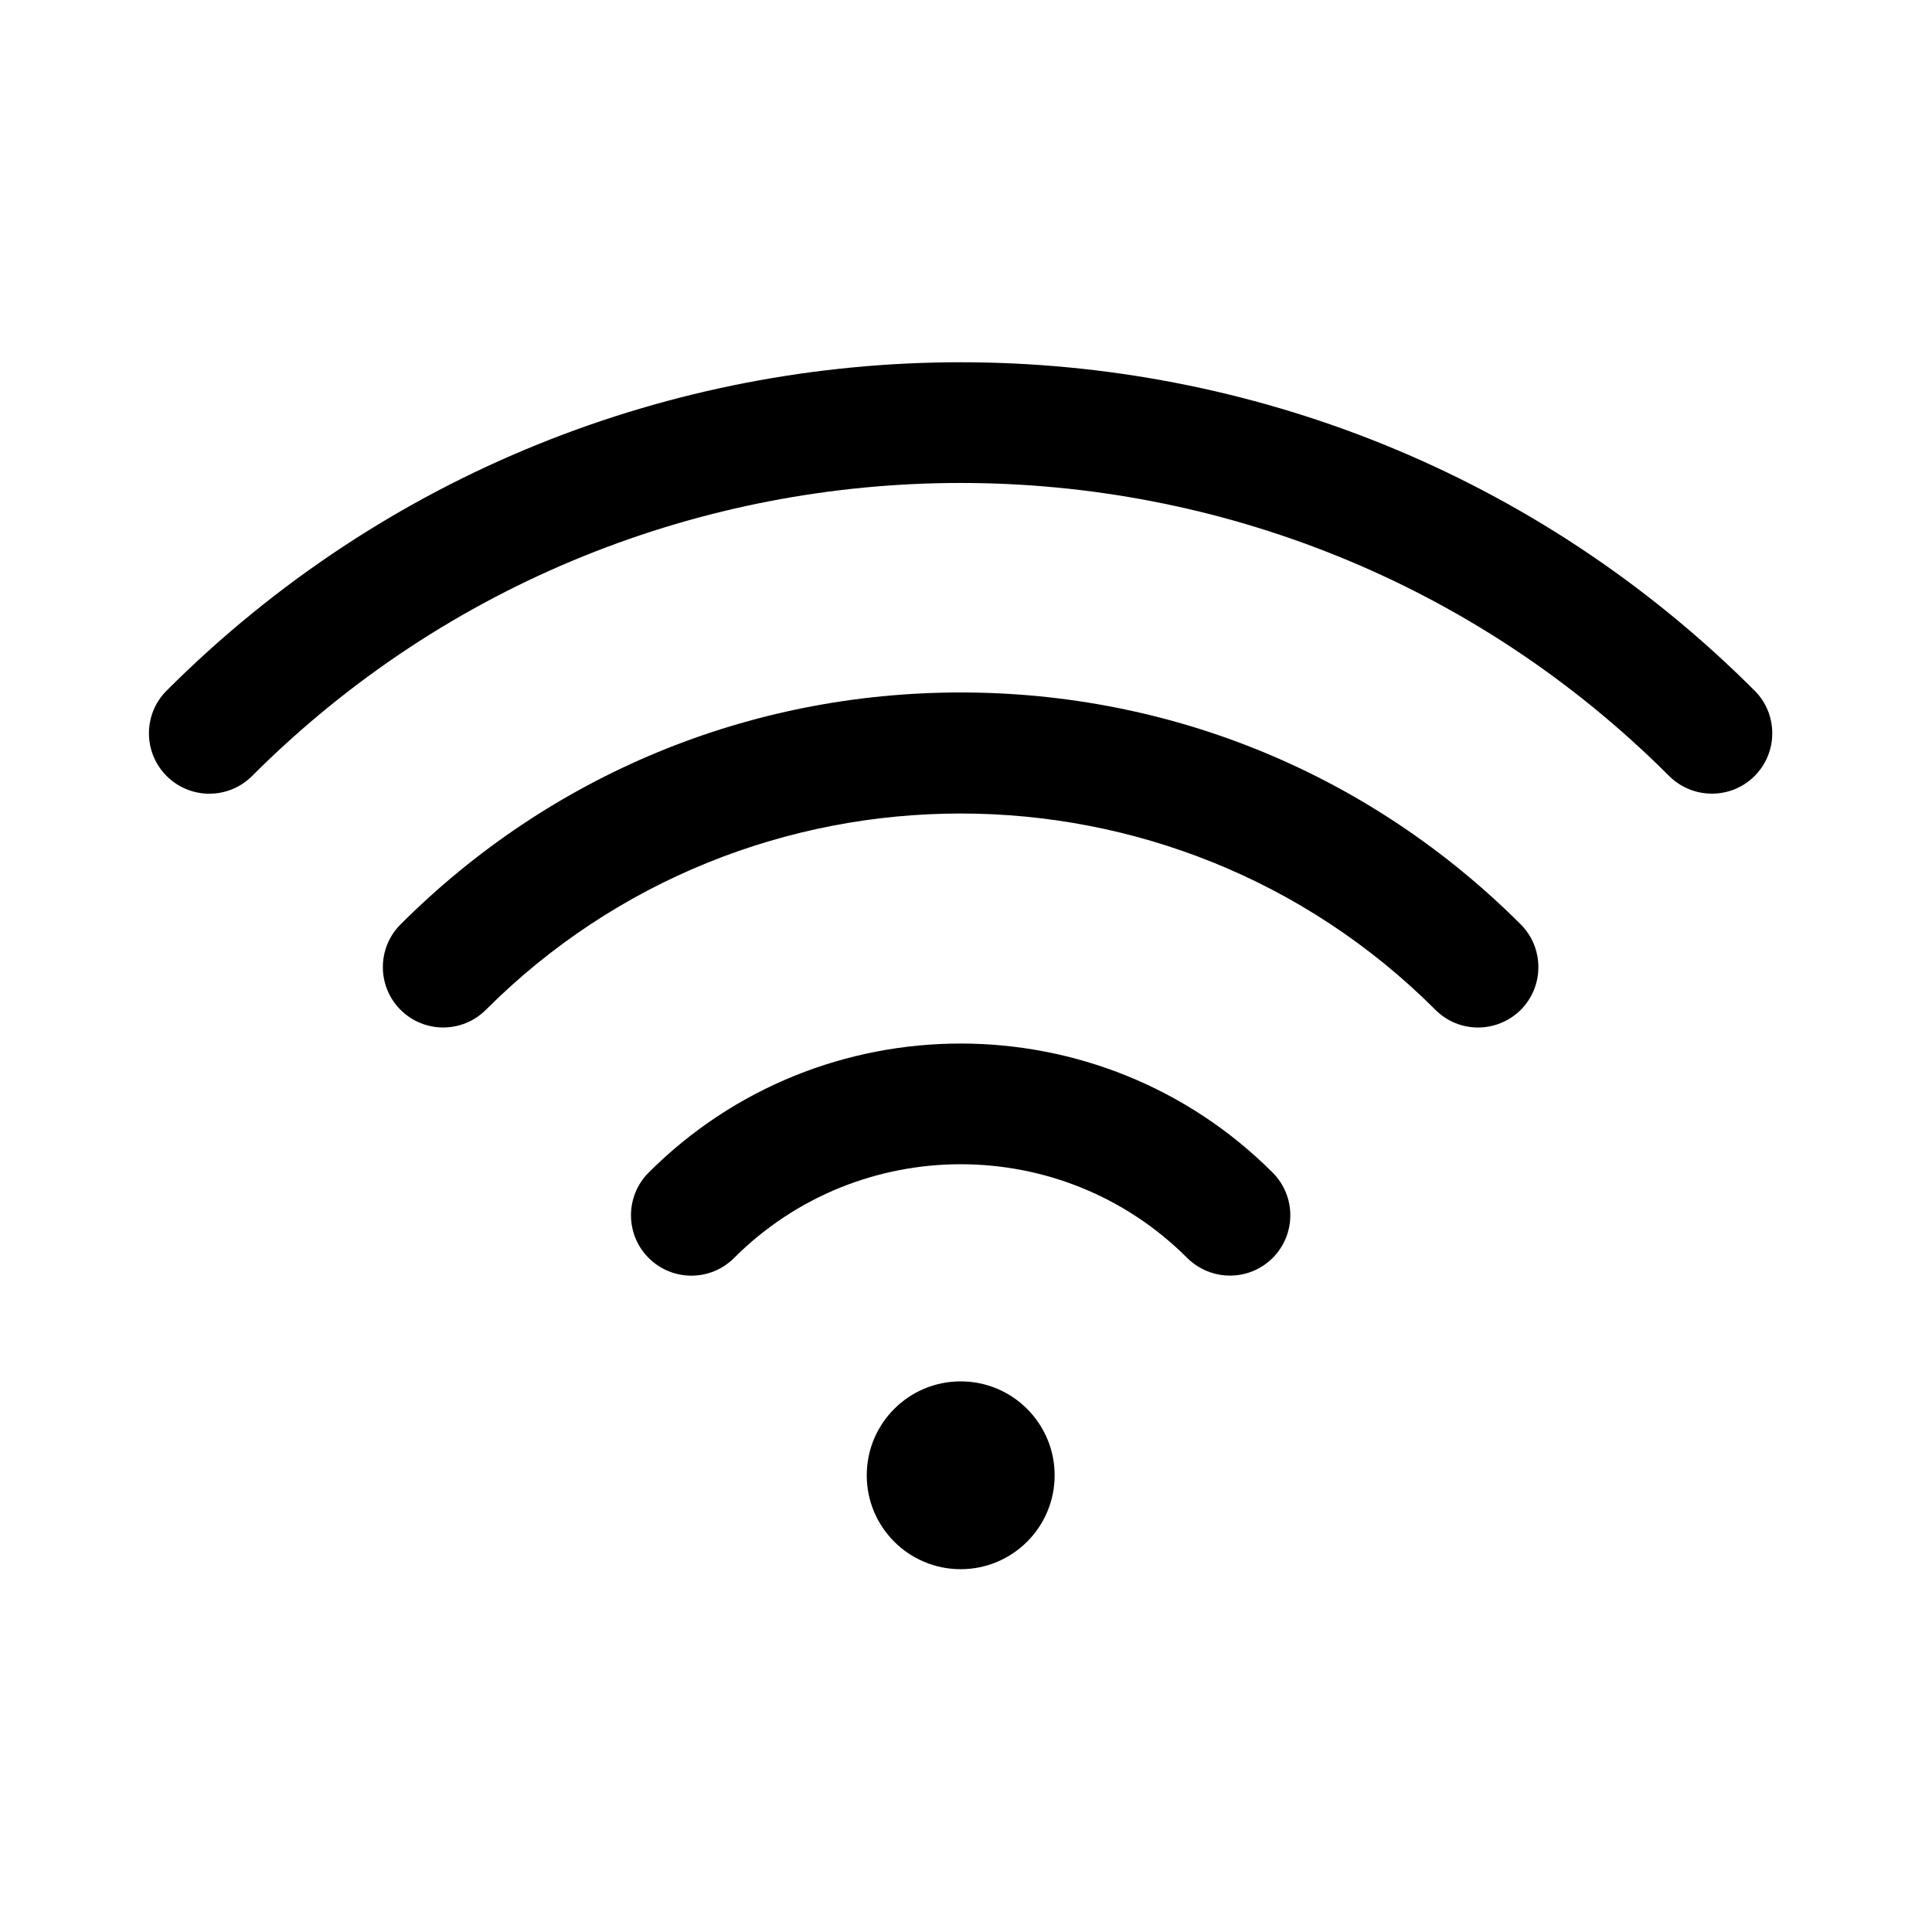 <svg width="24" height="24" viewBox="0 0 24 24" fill="none" xmlns="http://www.w3.org/2000/svg">
<path fill-rule="evenodd" clip-rule="evenodd" d="M8.058 14.566C7.765 14.859 7.765 15.334 8.058 15.627C8.351 15.92 8.826 15.92 9.119 15.627C10.671 14.075 13.197 14.074 14.748 15.627C14.896 15.773 15.088 15.846 15.28 15.846C15.472 15.846 15.662 15.773 15.809 15.627C16.102 15.334 16.102 14.859 15.809 14.566C13.672 12.429 10.194 12.429 8.058 14.566Z" fill="black"/>
<path fill-rule="evenodd" clip-rule="evenodd" d="M11.934 8.602C9.305 8.602 6.834 9.625 4.975 11.484C4.683 11.777 4.683 12.251 4.975 12.544C5.268 12.837 5.743 12.837 6.036 12.544C9.287 9.293 14.579 9.293 17.831 12.544C17.977 12.691 18.169 12.764 18.36 12.764C18.552 12.764 18.744 12.691 18.892 12.544C19.183 12.251 19.183 11.777 18.892 11.484C17.032 9.625 14.562 8.602 11.934 8.602Z" fill="black"/>
<path fill-rule="evenodd" clip-rule="evenodd" d="M11.934 17.16C11.289 17.16 10.767 17.682 10.767 18.327C10.767 18.971 11.289 19.493 11.934 19.493C12.578 19.493 13.101 18.971 13.101 18.327C13.101 17.682 12.578 17.16 11.934 17.16Z" fill="black"/>
<path fill-rule="evenodd" clip-rule="evenodd" d="M21.796 8.579C16.358 3.14 7.508 3.141 2.07 8.579C1.777 8.871 1.777 9.347 2.07 9.64C2.363 9.933 2.838 9.933 3.131 9.64C7.985 4.786 15.882 4.786 20.735 9.64C20.882 9.786 21.074 9.859 21.266 9.859C21.458 9.859 21.65 9.786 21.796 9.64C22.089 9.347 22.089 8.871 21.796 8.579Z" fill="black"/>
</svg>
